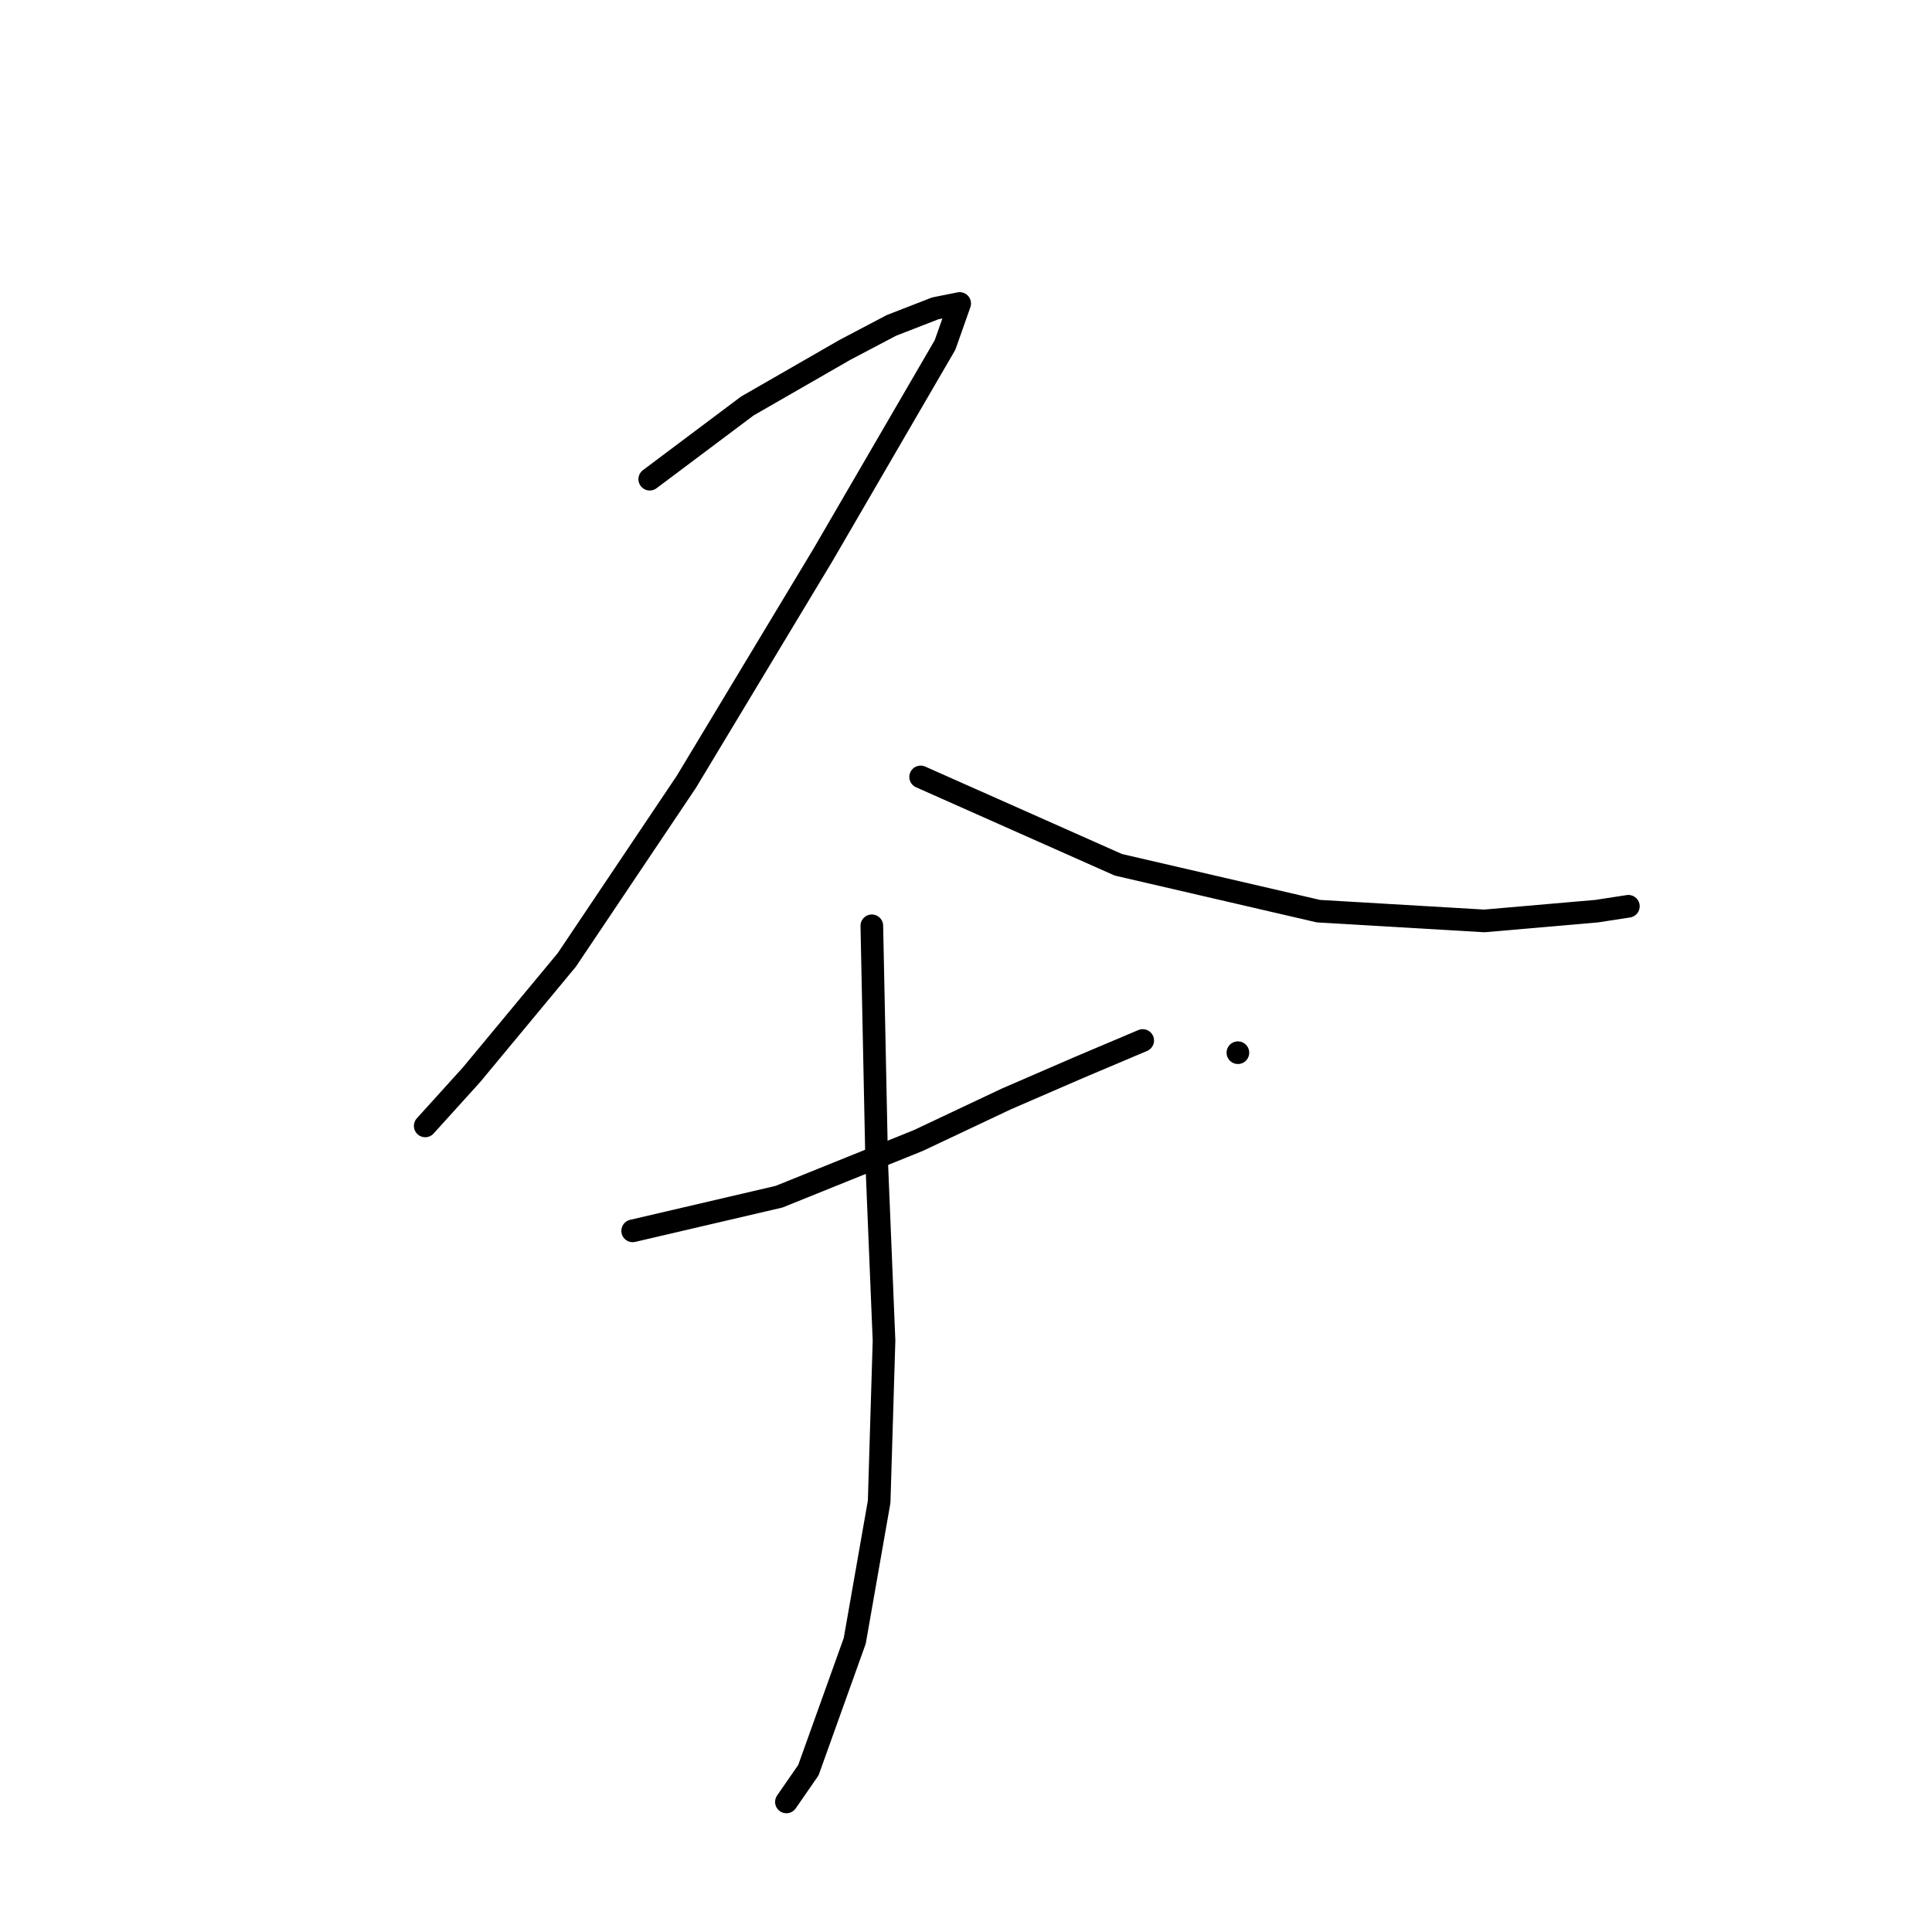 <?xml version="1.0" standalone="no"?>
    <svg width="256" height="256" xmlns="http://www.w3.org/2000/svg" version="1.1">
    <polyline stroke="black" stroke-width="3" stroke-linecap="round" fill="transparent" stroke-linejoin="round" points="86.094 63.495 99.029 53.794 111.964 46.356 118.109 43.122 123.929 40.858 127.163 40.212 125.223 45.709 109.054 73.52 90.945 103.594 75.099 127.2 62.488 142.399 56.344 149.19 56.344 149.19 " />
        <polyline stroke="black" stroke-width="3" stroke-linecap="round" fill="transparent" stroke-linejoin="round" points="121.989 102.947 148.183 114.588 174.7 120.733 196.689 122.026 211.564 120.733 215.768 120.086 215.768 120.086 " />
        <polyline stroke="black" stroke-width="3" stroke-linecap="round" fill="transparent" stroke-linejoin="round" points="83.831 163.095 103.233 158.568 121.666 151.13 133.307 145.633 143.009 141.429 151.416 137.871 151.416 137.871 " />
        <polyline stroke="black" stroke-width="3" stroke-linecap="round" fill="transparent" stroke-linejoin="round" points="164.028 139.488 164.028 139.488 " />
        <polyline stroke="black" stroke-width="3" stroke-linecap="round" fill="transparent" stroke-linejoin="round" points="115.522 122.673 116.168 154.04 117.138 177.647 116.492 198.99 113.258 217.422 107.114 234.561 104.203 238.765 104.203 238.765 " />
        </svg>